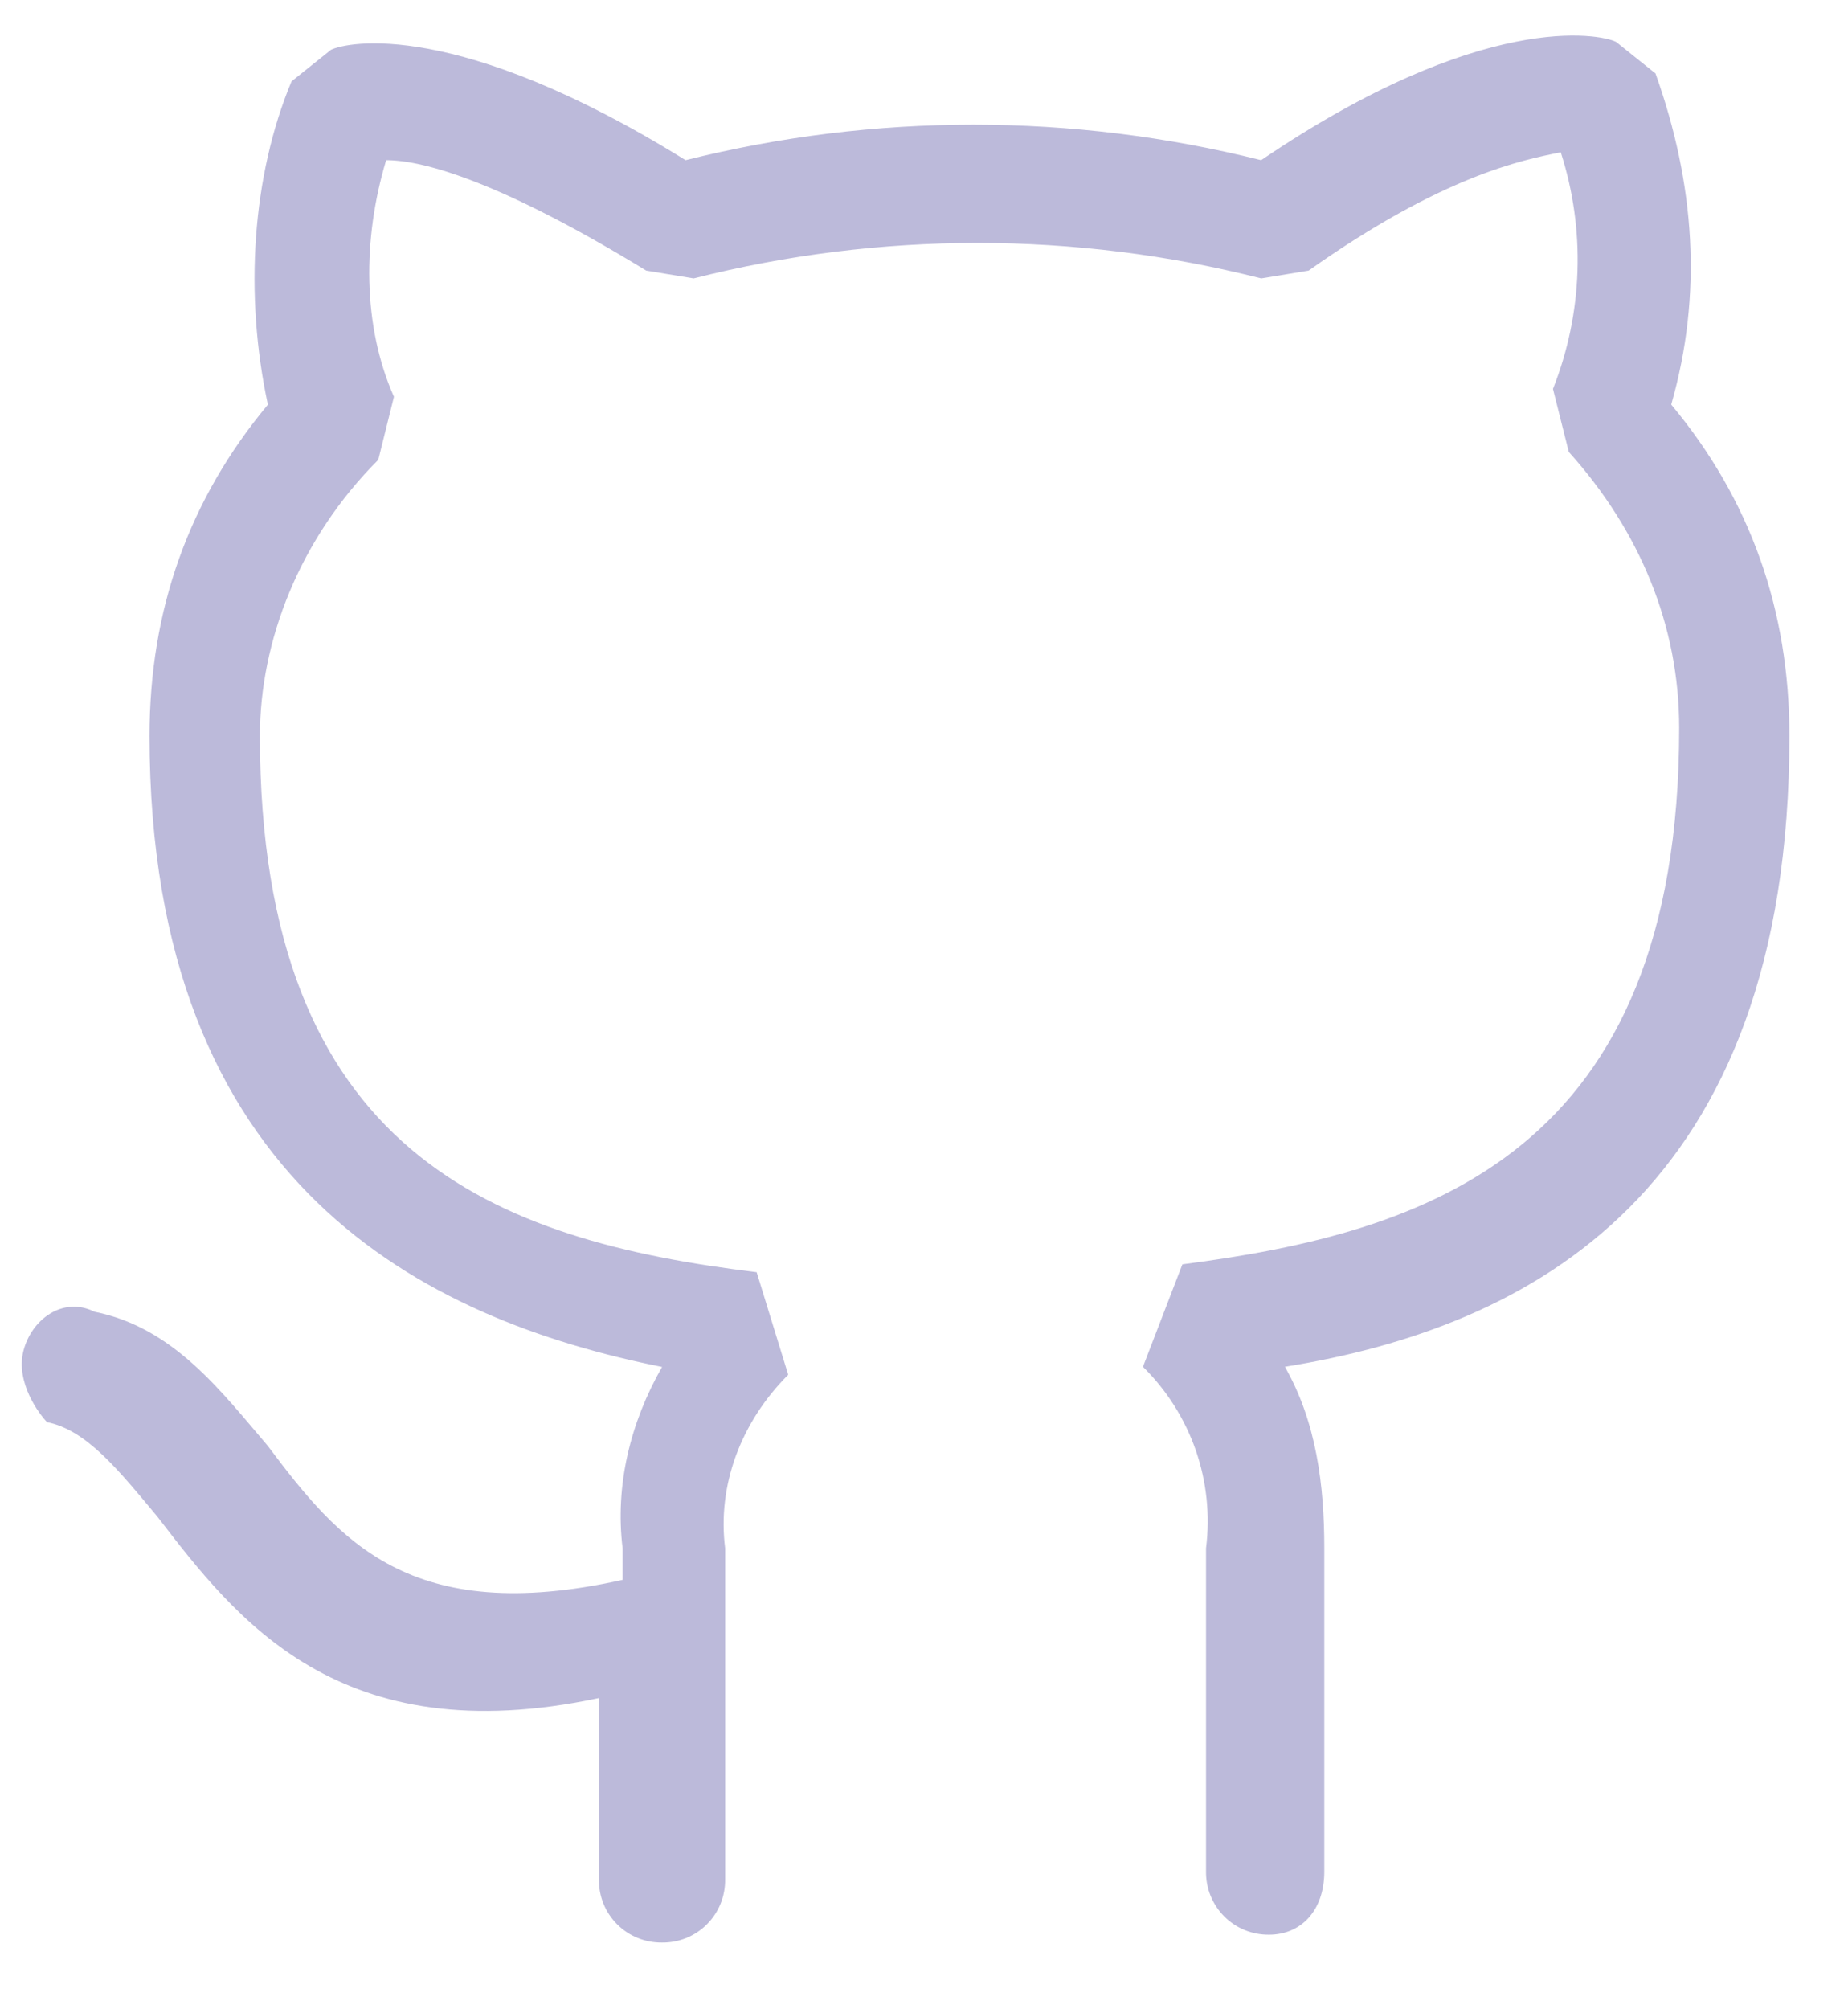 <svg width="23" height="25" viewBox="0 0 23 25" fill="none" xmlns="http://www.w3.org/2000/svg">
<path d="M20.8 5.034C21.782 6.212 22.271 7.586 22.271 9.156C22.271 14.847 19.034 16.516 15.992 17.006C16.384 17.694 16.482 18.479 16.482 19.264V23.286C16.482 23.777 16.188 24.072 15.795 24.072C15.692 24.073 15.589 24.054 15.493 24.015C15.397 23.976 15.31 23.918 15.237 23.845C15.164 23.772 15.106 23.684 15.067 23.589C15.028 23.493 15.009 23.39 15.01 23.286V19.264C15.062 18.852 15.018 18.435 14.882 18.043C14.745 17.652 14.521 17.297 14.225 17.006L14.716 15.731C17.758 15.338 20.899 14.357 20.899 9.058C20.899 7.782 20.408 6.605 19.525 5.623L19.328 4.839C19.701 3.899 19.736 2.858 19.425 1.895C18.936 1.992 17.954 2.189 16.287 3.367L15.697 3.464C13.379 2.876 10.951 2.876 8.633 3.464L8.043 3.367C6.279 2.288 5.297 1.993 4.806 1.993C4.511 2.974 4.511 4.053 4.903 4.937L4.708 5.721C3.726 6.703 3.235 7.979 3.235 9.156C3.235 14.357 6.18 15.436 9.417 15.829L9.81 17.105C9.221 17.694 8.926 18.479 9.025 19.264V23.384C9.026 23.488 9.007 23.591 8.968 23.687C8.929 23.783 8.871 23.87 8.798 23.943C8.725 24.016 8.638 24.074 8.542 24.113C8.446 24.152 8.343 24.171 8.24 24.17C8.136 24.171 8.033 24.152 7.937 24.113C7.841 24.074 7.754 24.016 7.681 23.943C7.608 23.87 7.55 23.783 7.511 23.687C7.472 23.591 7.453 23.488 7.454 23.384V21.128C4.217 21.815 2.941 20.147 1.96 18.872C1.469 18.283 1.076 17.793 0.586 17.695C0.489 17.596 0.193 17.204 0.291 16.811C0.389 16.419 0.782 16.124 1.176 16.321C2.157 16.517 2.745 17.302 3.332 17.989C4.217 19.167 5.1 20.245 7.749 19.657V19.265C7.652 18.48 7.847 17.695 8.24 17.008C5.295 16.419 1.861 14.75 1.861 9.157C1.861 7.587 2.352 6.213 3.334 5.035C3.039 3.663 3.137 2.19 3.628 1.013L4.119 0.62C4.315 0.522 5.689 0.228 8.533 1.993C10.884 1.404 13.345 1.404 15.696 1.993C18.445 0.128 19.917 0.422 20.113 0.521L20.604 0.914C21.095 2.288 21.193 3.661 20.8 5.034V5.034Z" fill="#BCBADA"/>
</svg>
